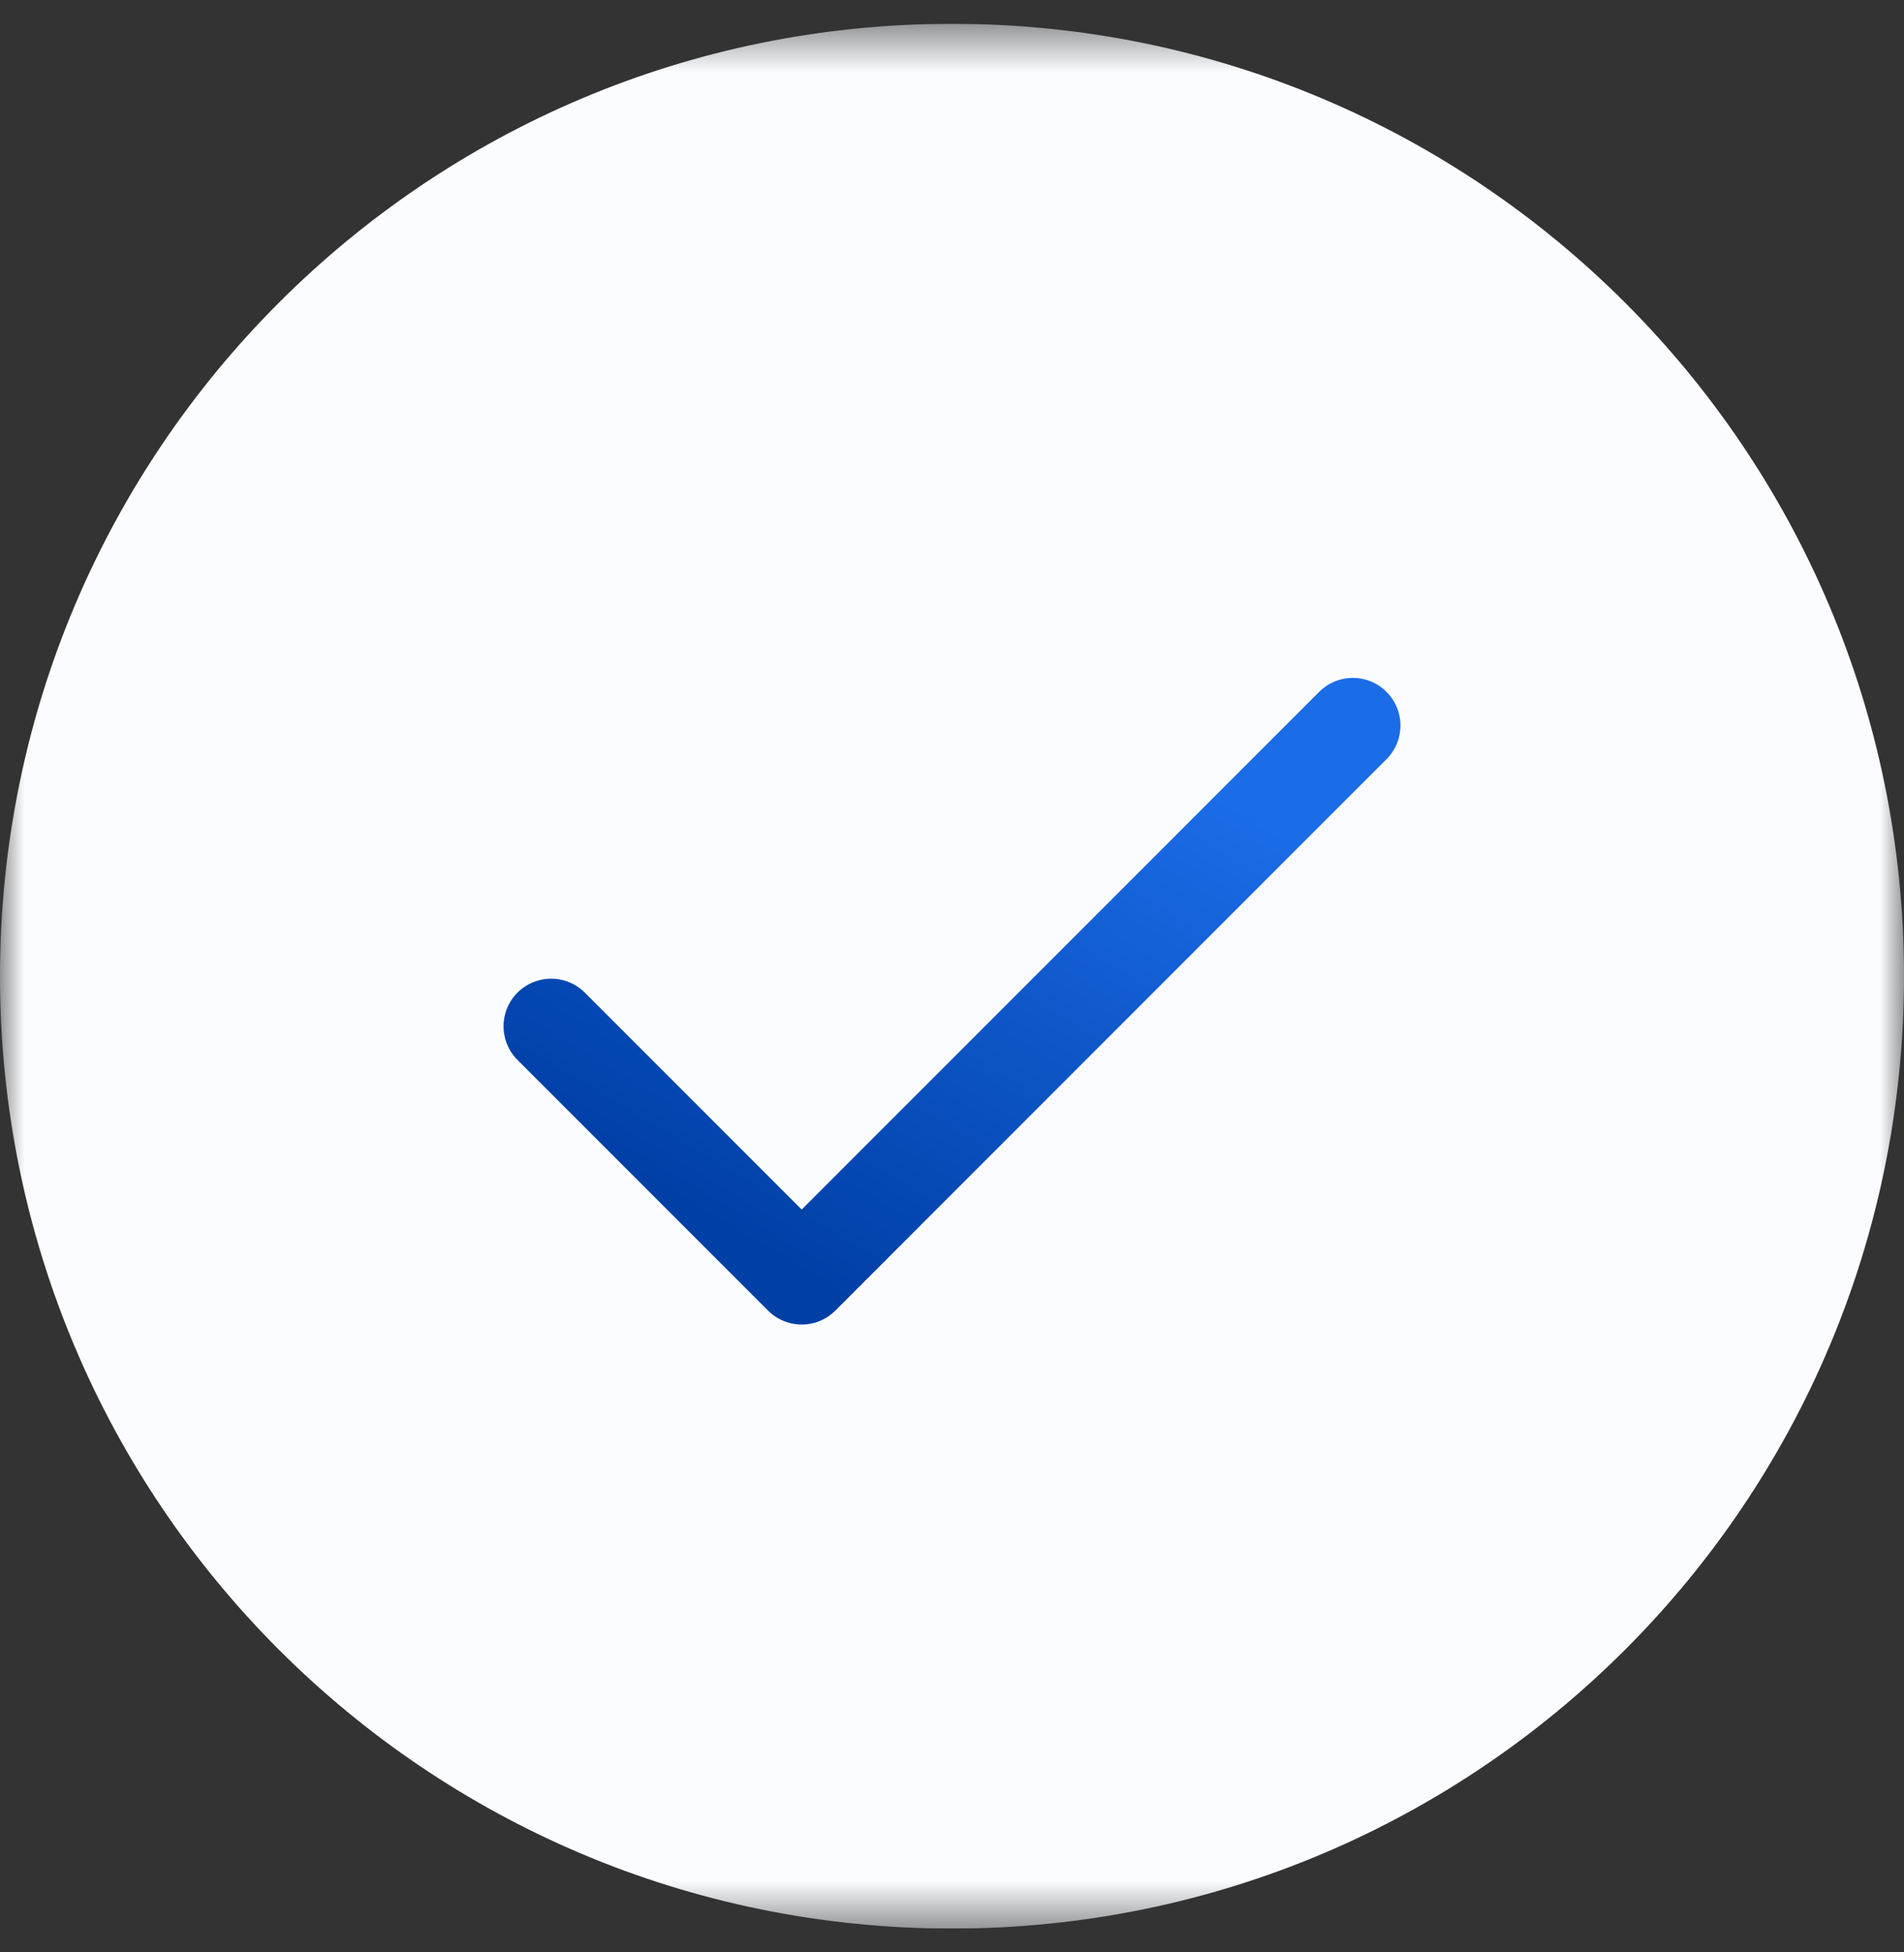 <svg width="40" height="41" viewBox="0 0 40 41" fill="none" xmlns="http://www.w3.org/2000/svg">
<rect x="0" y="0" width="40" height="41" fill="#333333" stroke="none"/>
<g clip-path="url(#clip0_80_271)">
<mask id="mask0_80_271" style="mask-type:luminance" maskUnits="userSpaceOnUse" x="0" y="0" width="40" height="41">
<path d="M40 0.5H0V40.5H40V0.5Z" fill="white"/>
</mask>
<g mask="url(#mask0_80_271)">
<path d="M20 40.5C31.046 40.5 40 31.546 40 20.5C40 9.454 31.046 0.5 20 0.5C8.954 0.5 0 9.454 0 20.5C0 31.546 8.954 40.5 20 40.5Z" fill="#FAFCFF"/>
<path d="M28.421 15.236L16.842 26.815L11.579 21.552" stroke="url(#paint0_linear_80_271)" stroke-width="2" stroke-linecap="round" stroke-linejoin="round"/>
</g>
</g>
<defs>
<linearGradient id="paint0_linear_80_271" x1="25.811" y1="16.799" x2="19.07" y2="28.101" gradientUnits="userSpaceOnUse">
<stop stop-color="#1B6CE7"/>
<stop offset="1" stop-color="#003FA6"/>
</linearGradient>
<clipPath id="clip0_80_271">
<rect width="40" height="40" fill="white" transform="translate(0 0.5)"/>
</clipPath>
</defs>
</svg>
